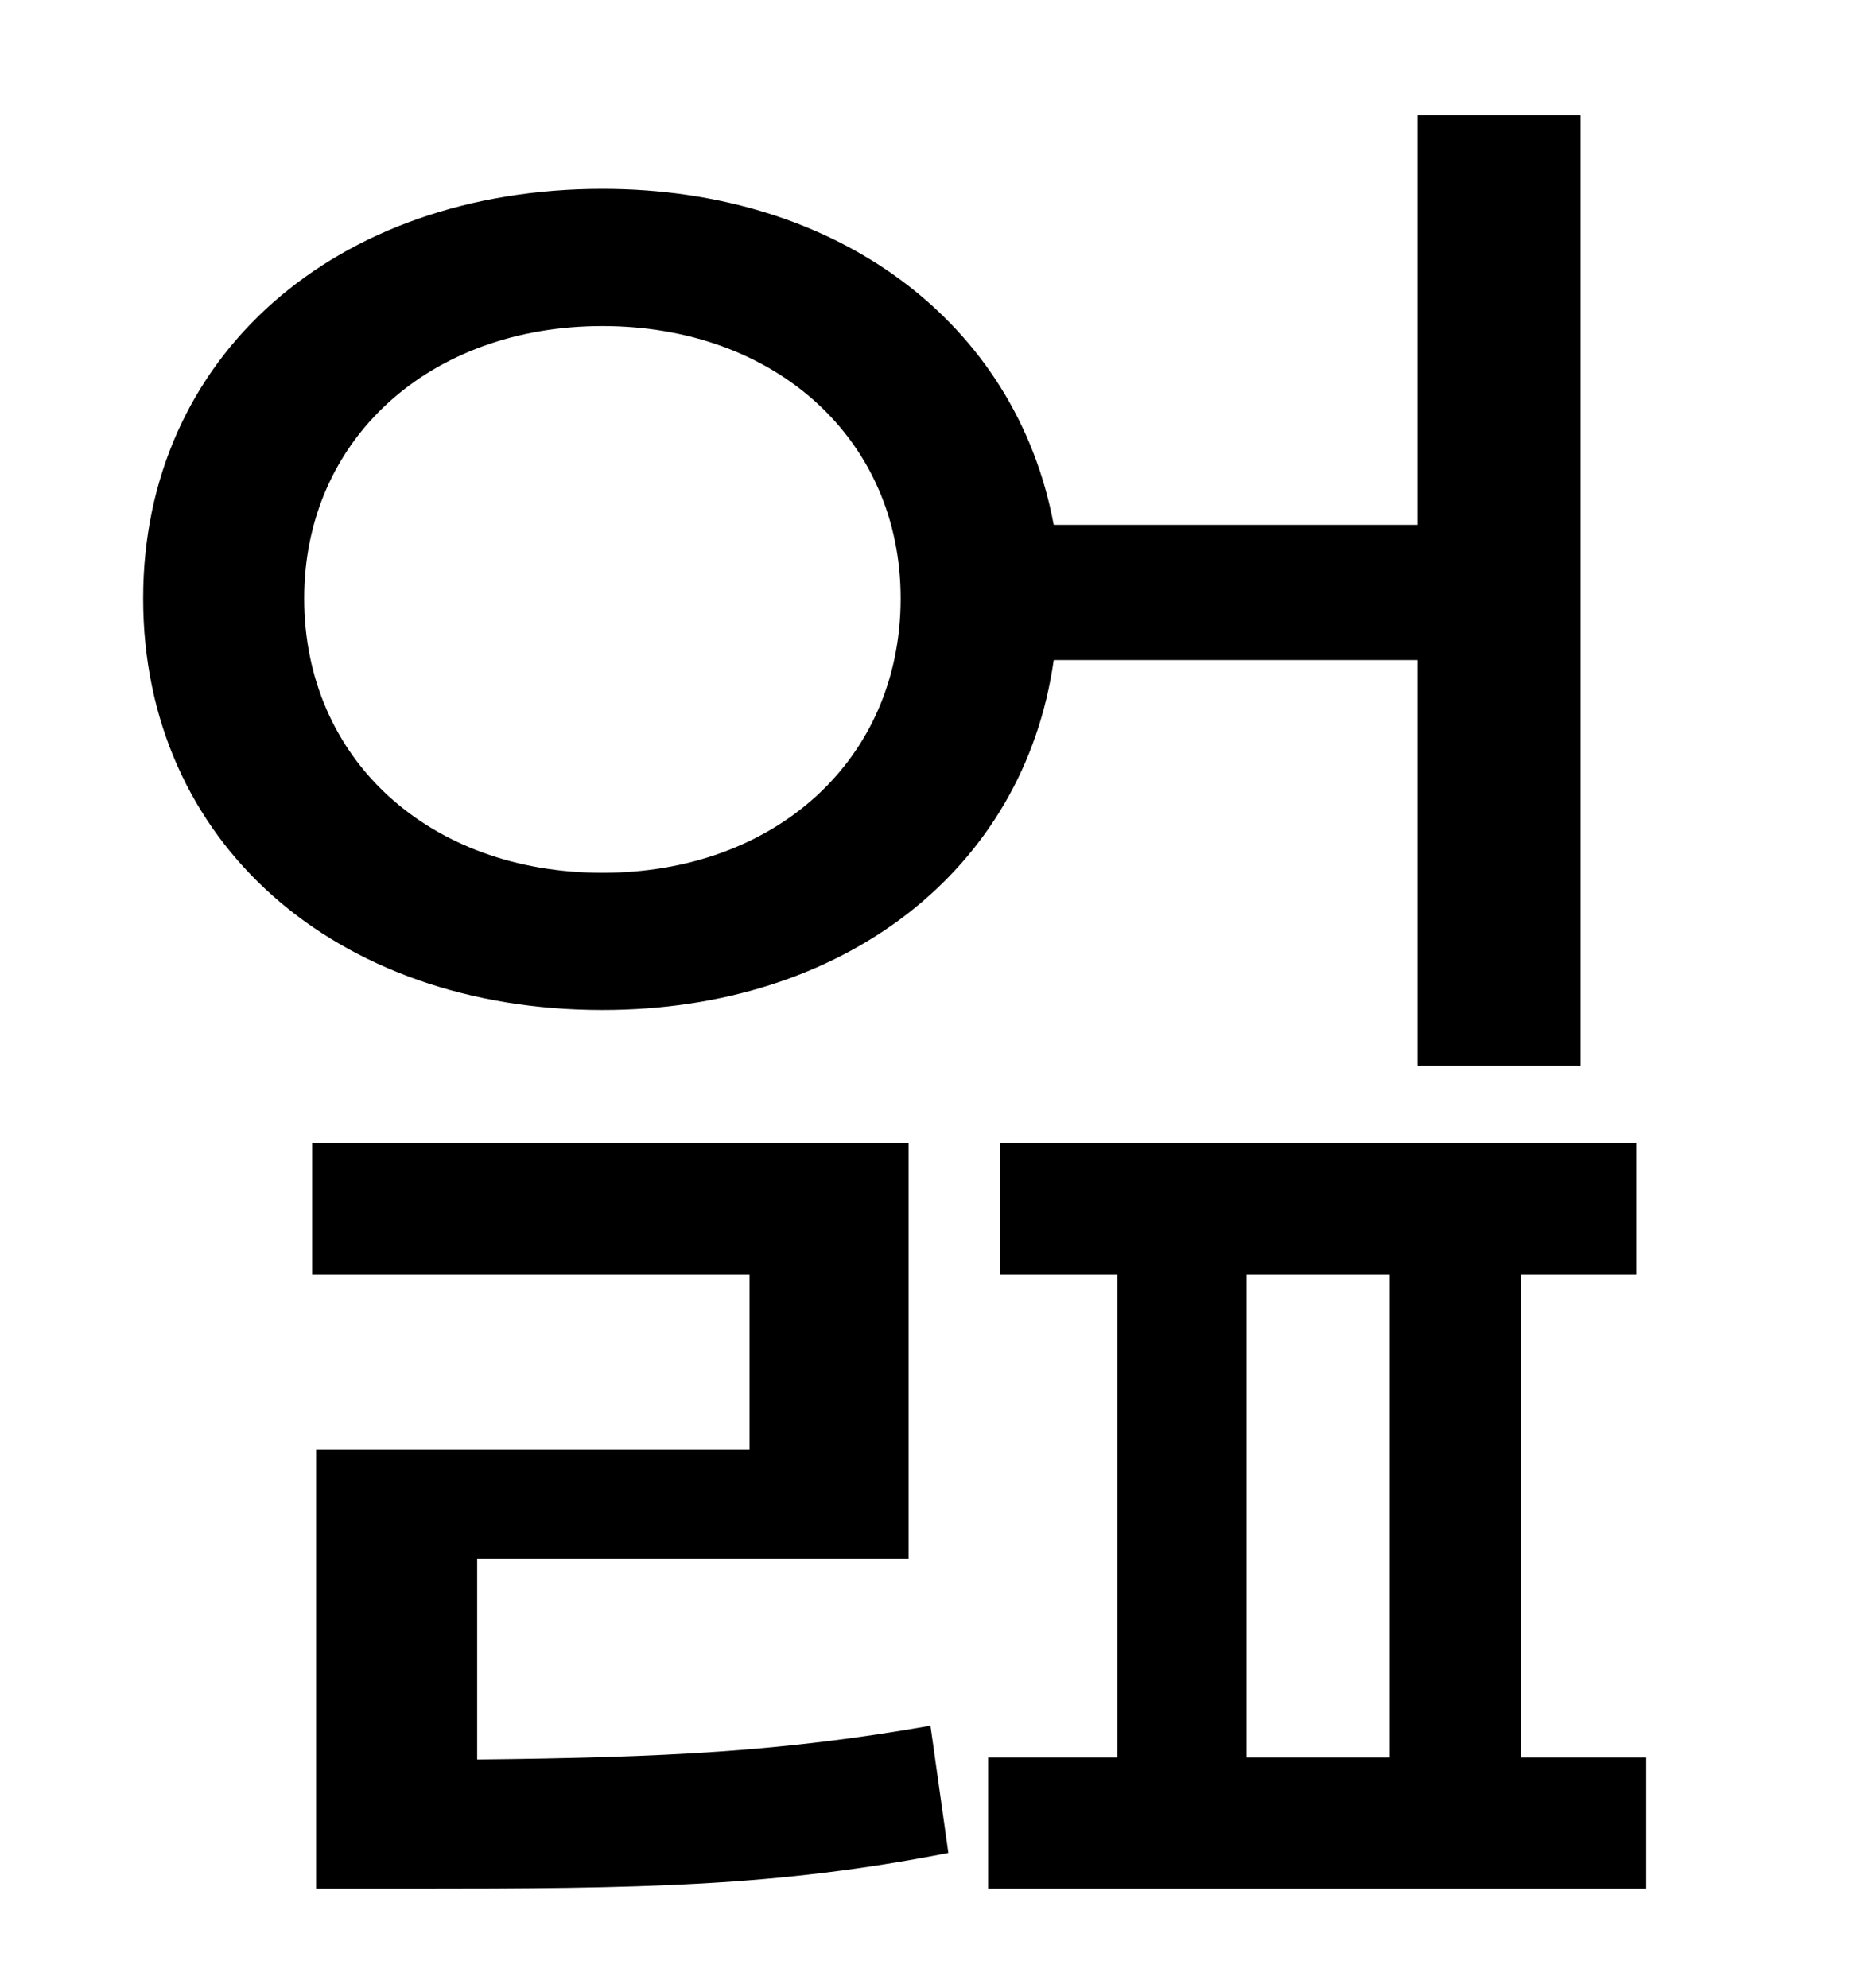 <?xml version="1.0" standalone="no"?>
<!DOCTYPE svg PUBLIC "-//W3C//DTD SVG 1.1//EN" "http://www.w3.org/Graphics/SVG/1.1/DTD/svg11.dtd" >
<svg xmlns="http://www.w3.org/2000/svg" xmlns:xlink="http://www.w3.org/1999/xlink" version="1.1" viewBox="-10 0 930 1000">
   <path fill="currentColor"
d="M143 301c0 81 63 138 150 138s150 -57 150 -138c0 -80 -63 -137 -150 -137s-150 57 -150 137zM703 332h-183c-15 106 -106 176 -227 176c-134 0 -231 -84 -231 -207c0 -122 97 -206 231 -206c118 0 208 67 227 169h183v-206h82v478h-82v-204zM230 784v101
c95 -1 154 -4 228 -17l9 64c-87 17 -154 18 -270 18h-48v-221h218v-88h-220v-66h300v209h-217zM617 641v243h72v-243h-72zM755 884h63v66h-331v-66h65v-243h-59v-66h320v66h-58v243z" />
</svg>

